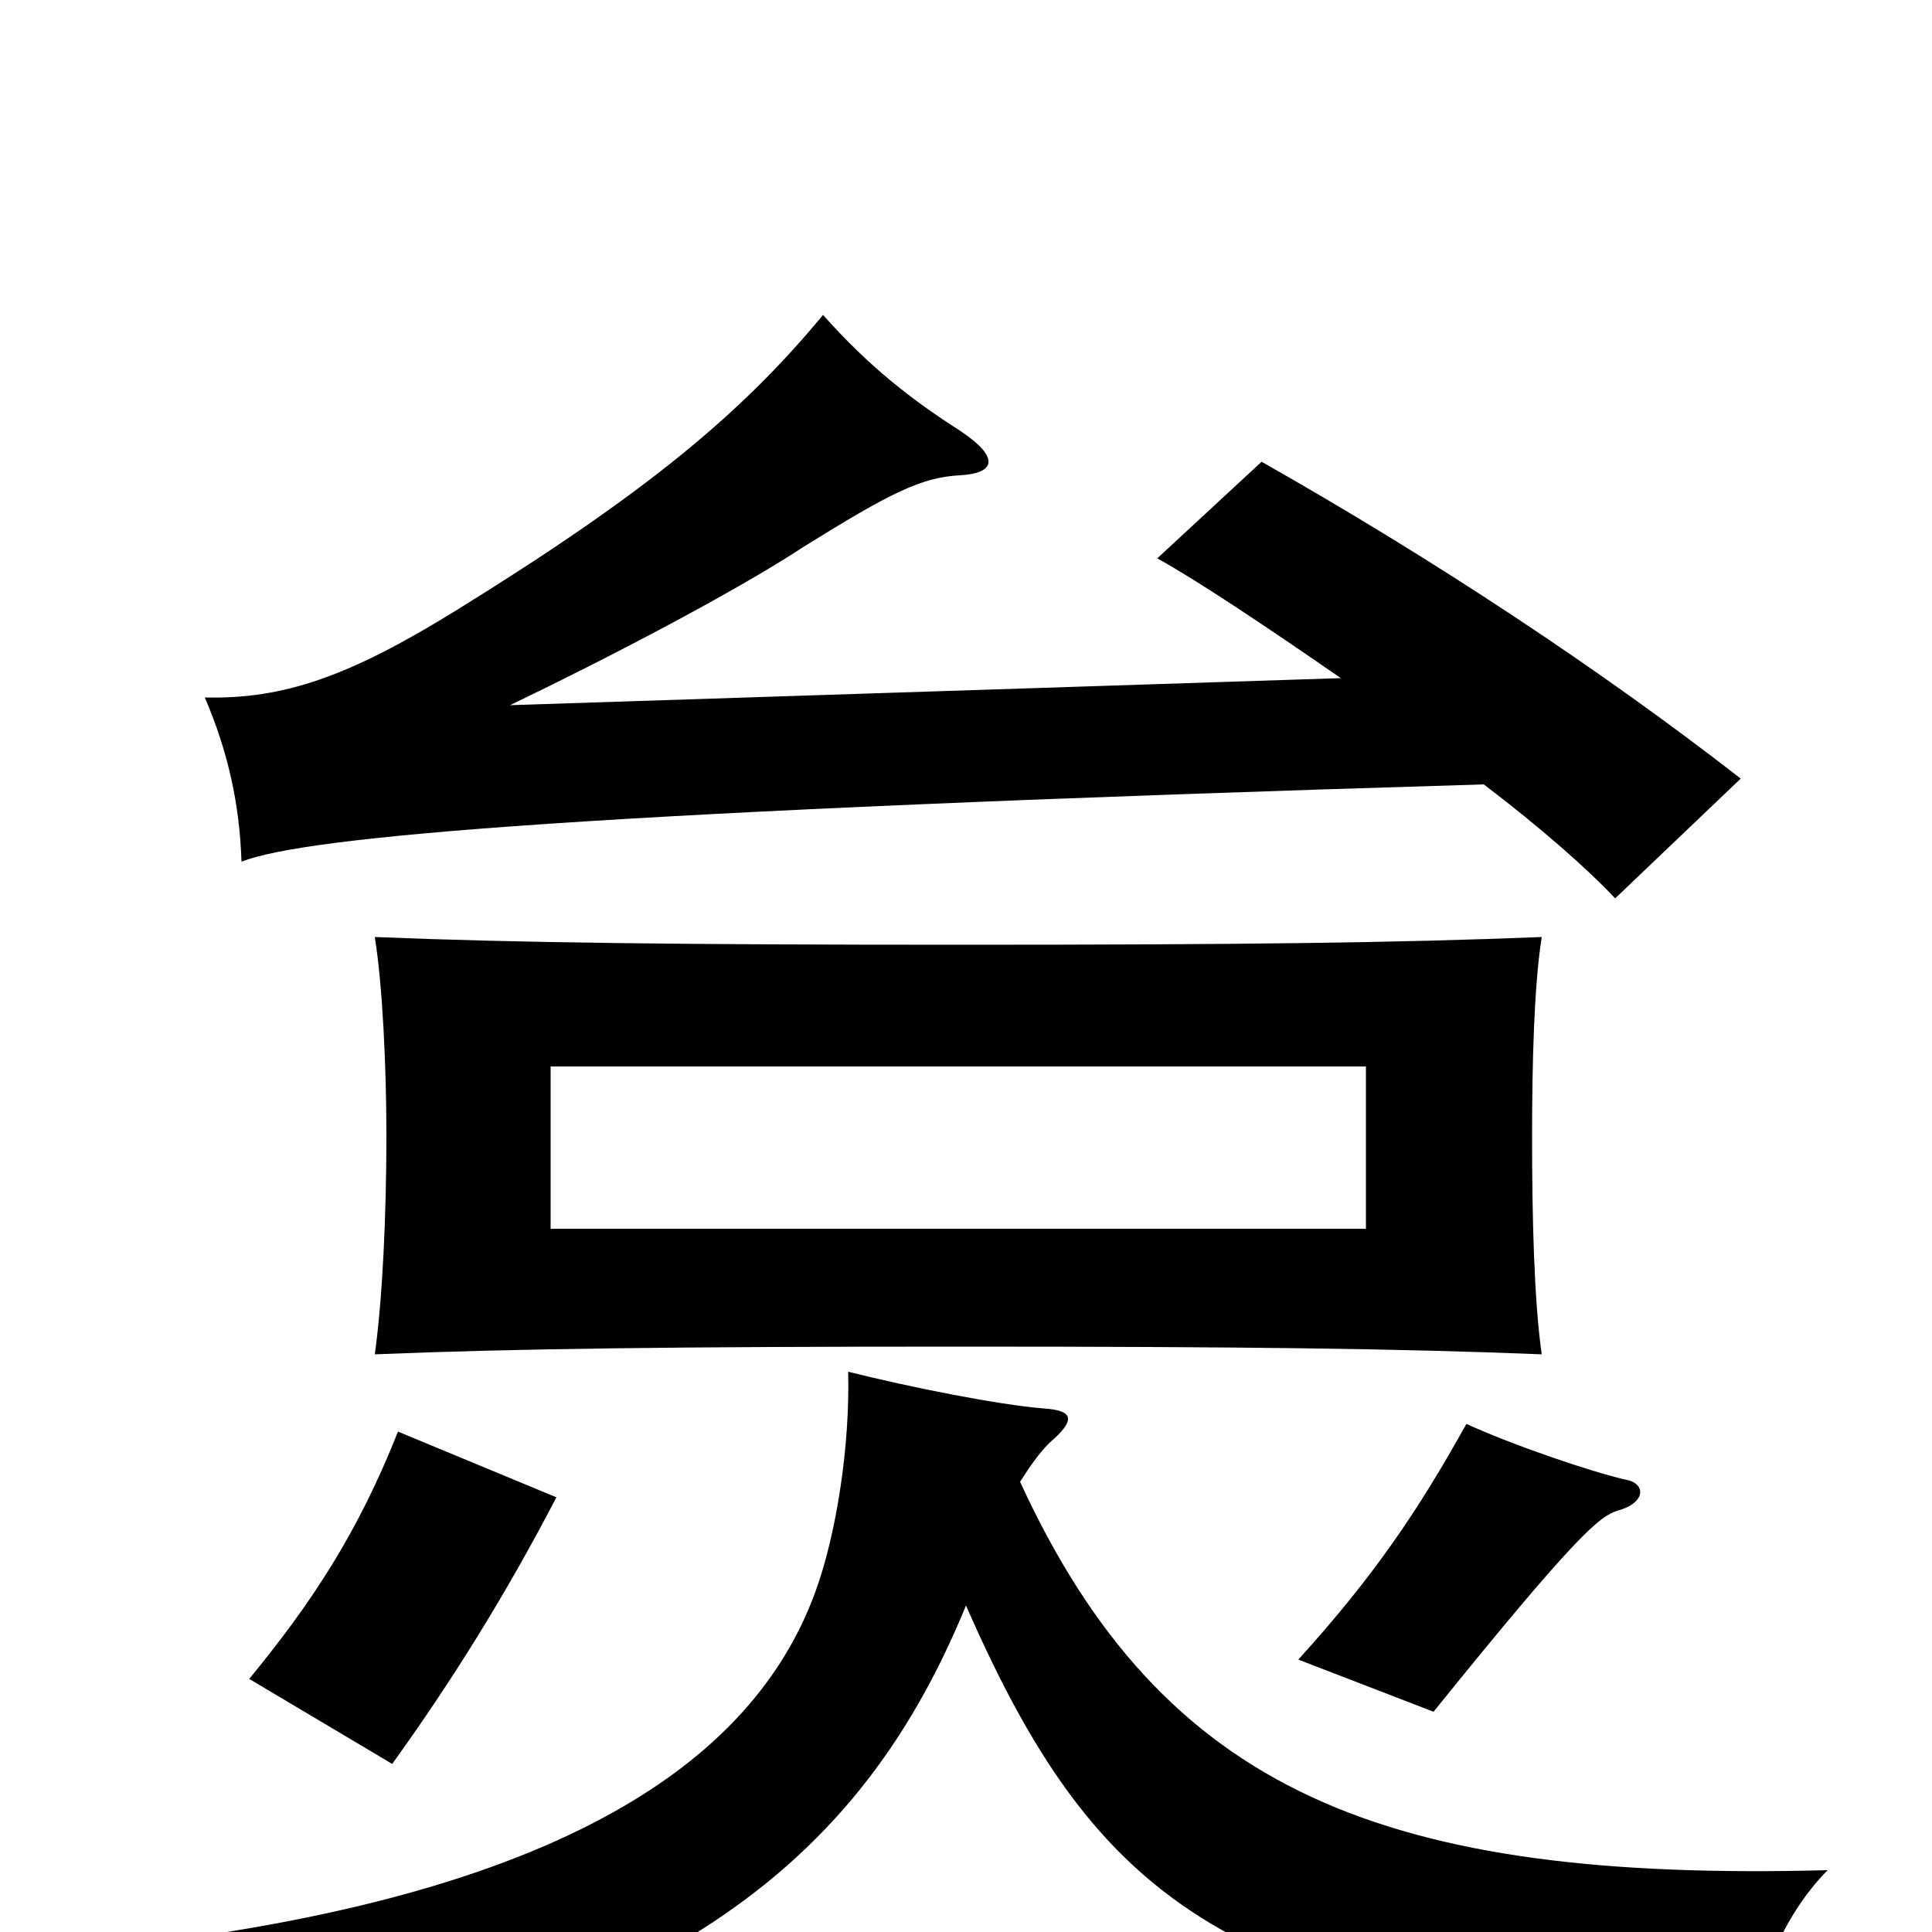 <svg xmlns="http://www.w3.org/2000/svg" viewBox="0 -1000 1000 1000">
	<path fill="#000000" d="M707 -364H285V-448H707ZM798 -299C794 -327 793 -370 793 -412C793 -449 794 -490 798 -515C723 -512 643 -511 497 -511C352 -511 268 -512 194 -515C198 -490 200 -448 200 -412C200 -371 198 -328 194 -299C267 -302 352 -303 497 -303C643 -303 724 -302 798 -299ZM528 -233C533 -241 538 -248 543 -253C557 -265 556 -270 540 -271C516 -273 471 -282 439 -290C440 -252 433 -206 422 -176C387 -80 274 -13 39 10C57 40 70 62 83 93C333 47 441 -25 500 -169C573 -2 644 33 907 67C905 33 922 -8 946 -32C717 -26 602 -72 528 -233ZM768 -594C797 -572 822 -550 836 -535L901 -597C829 -653 743 -710 653 -761L599 -711C619 -700 655 -676 694 -649L264 -635C316 -660 381 -694 416 -717C461 -745 477 -753 497 -754C515 -755 518 -763 497 -777C472 -793 450 -810 426 -837C383 -785 333 -744 236 -684C181 -650 147 -638 106 -639C118 -611 124 -584 125 -554C158 -567 302 -580 768 -594ZM288 -225L206 -259C185 -206 161 -170 129 -131L203 -87C234 -130 262 -175 288 -225ZM842 -234C824 -238 783 -252 759 -263C734 -218 711 -184 672 -141L742 -114C817 -207 828 -215 837 -218C852 -222 852 -232 842 -234Z"/>
</svg>